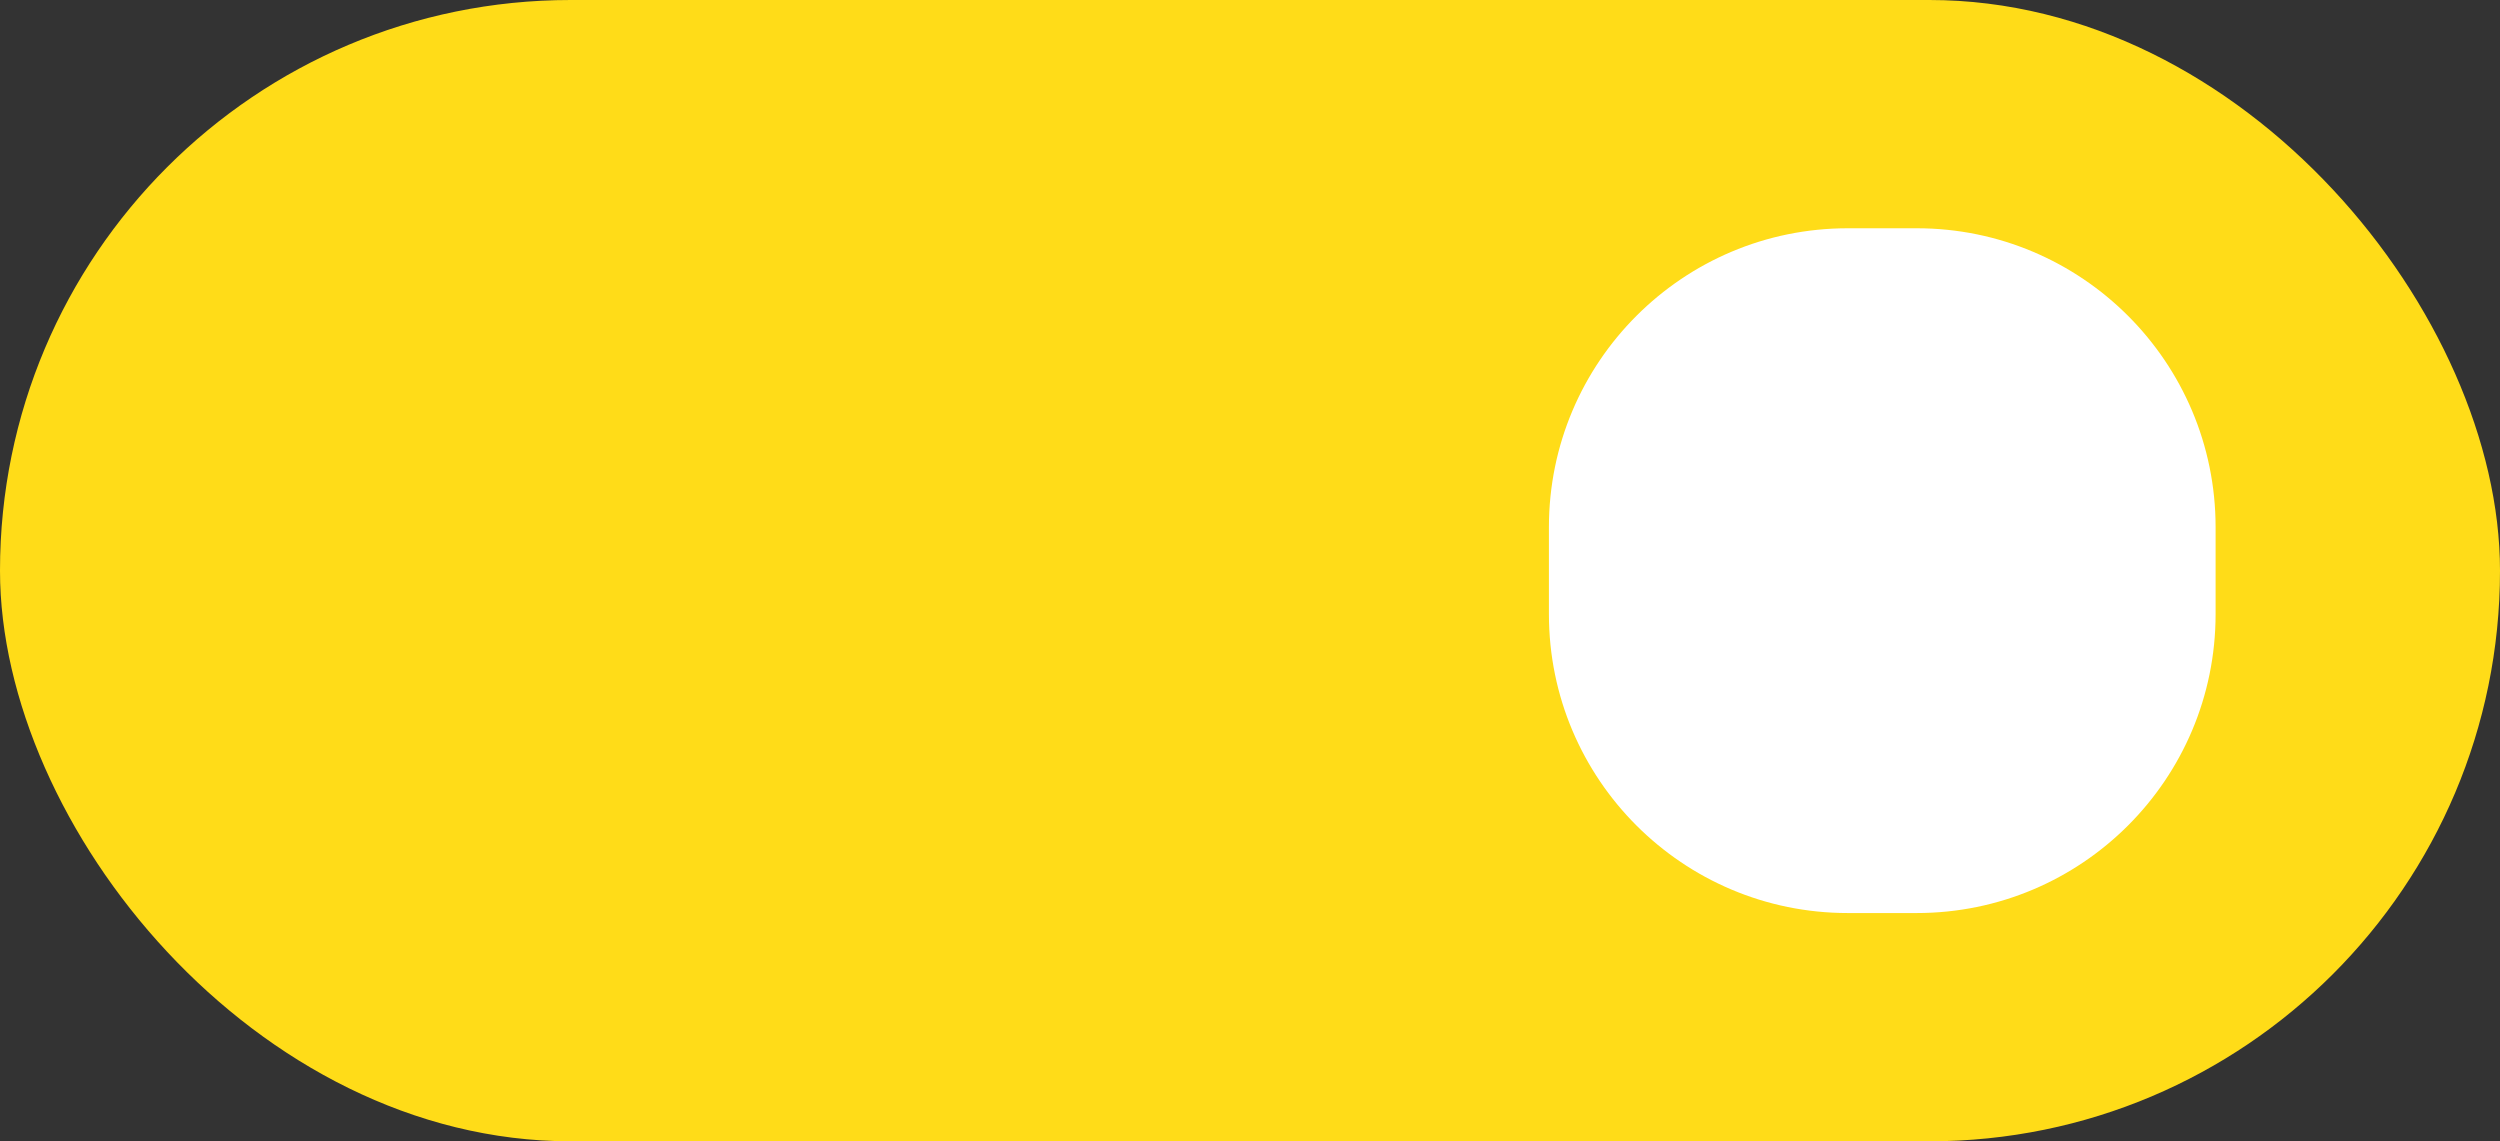 <svg width="46" height="21" viewBox="0 0 46 21" fill="none" xmlns="http://www.w3.org/2000/svg">
<rect x="0" y="0" width="46" height="21" fill="#333333" stroke="none"/>
<rect width="46" height="21" rx="10.5" fill="#FFDC18"/>
<path d="M28.5 9.7C28.5 6.663 30.962 4.2 34 4.2H35.267C38.304 4.2 40.767 6.663 40.767 9.7V11.3C40.767 14.338 38.304 16.8 35.267 16.8H34C30.962 16.8 28.5 14.338 28.5 11.3V9.7Z" fill="white"/>
</svg>
